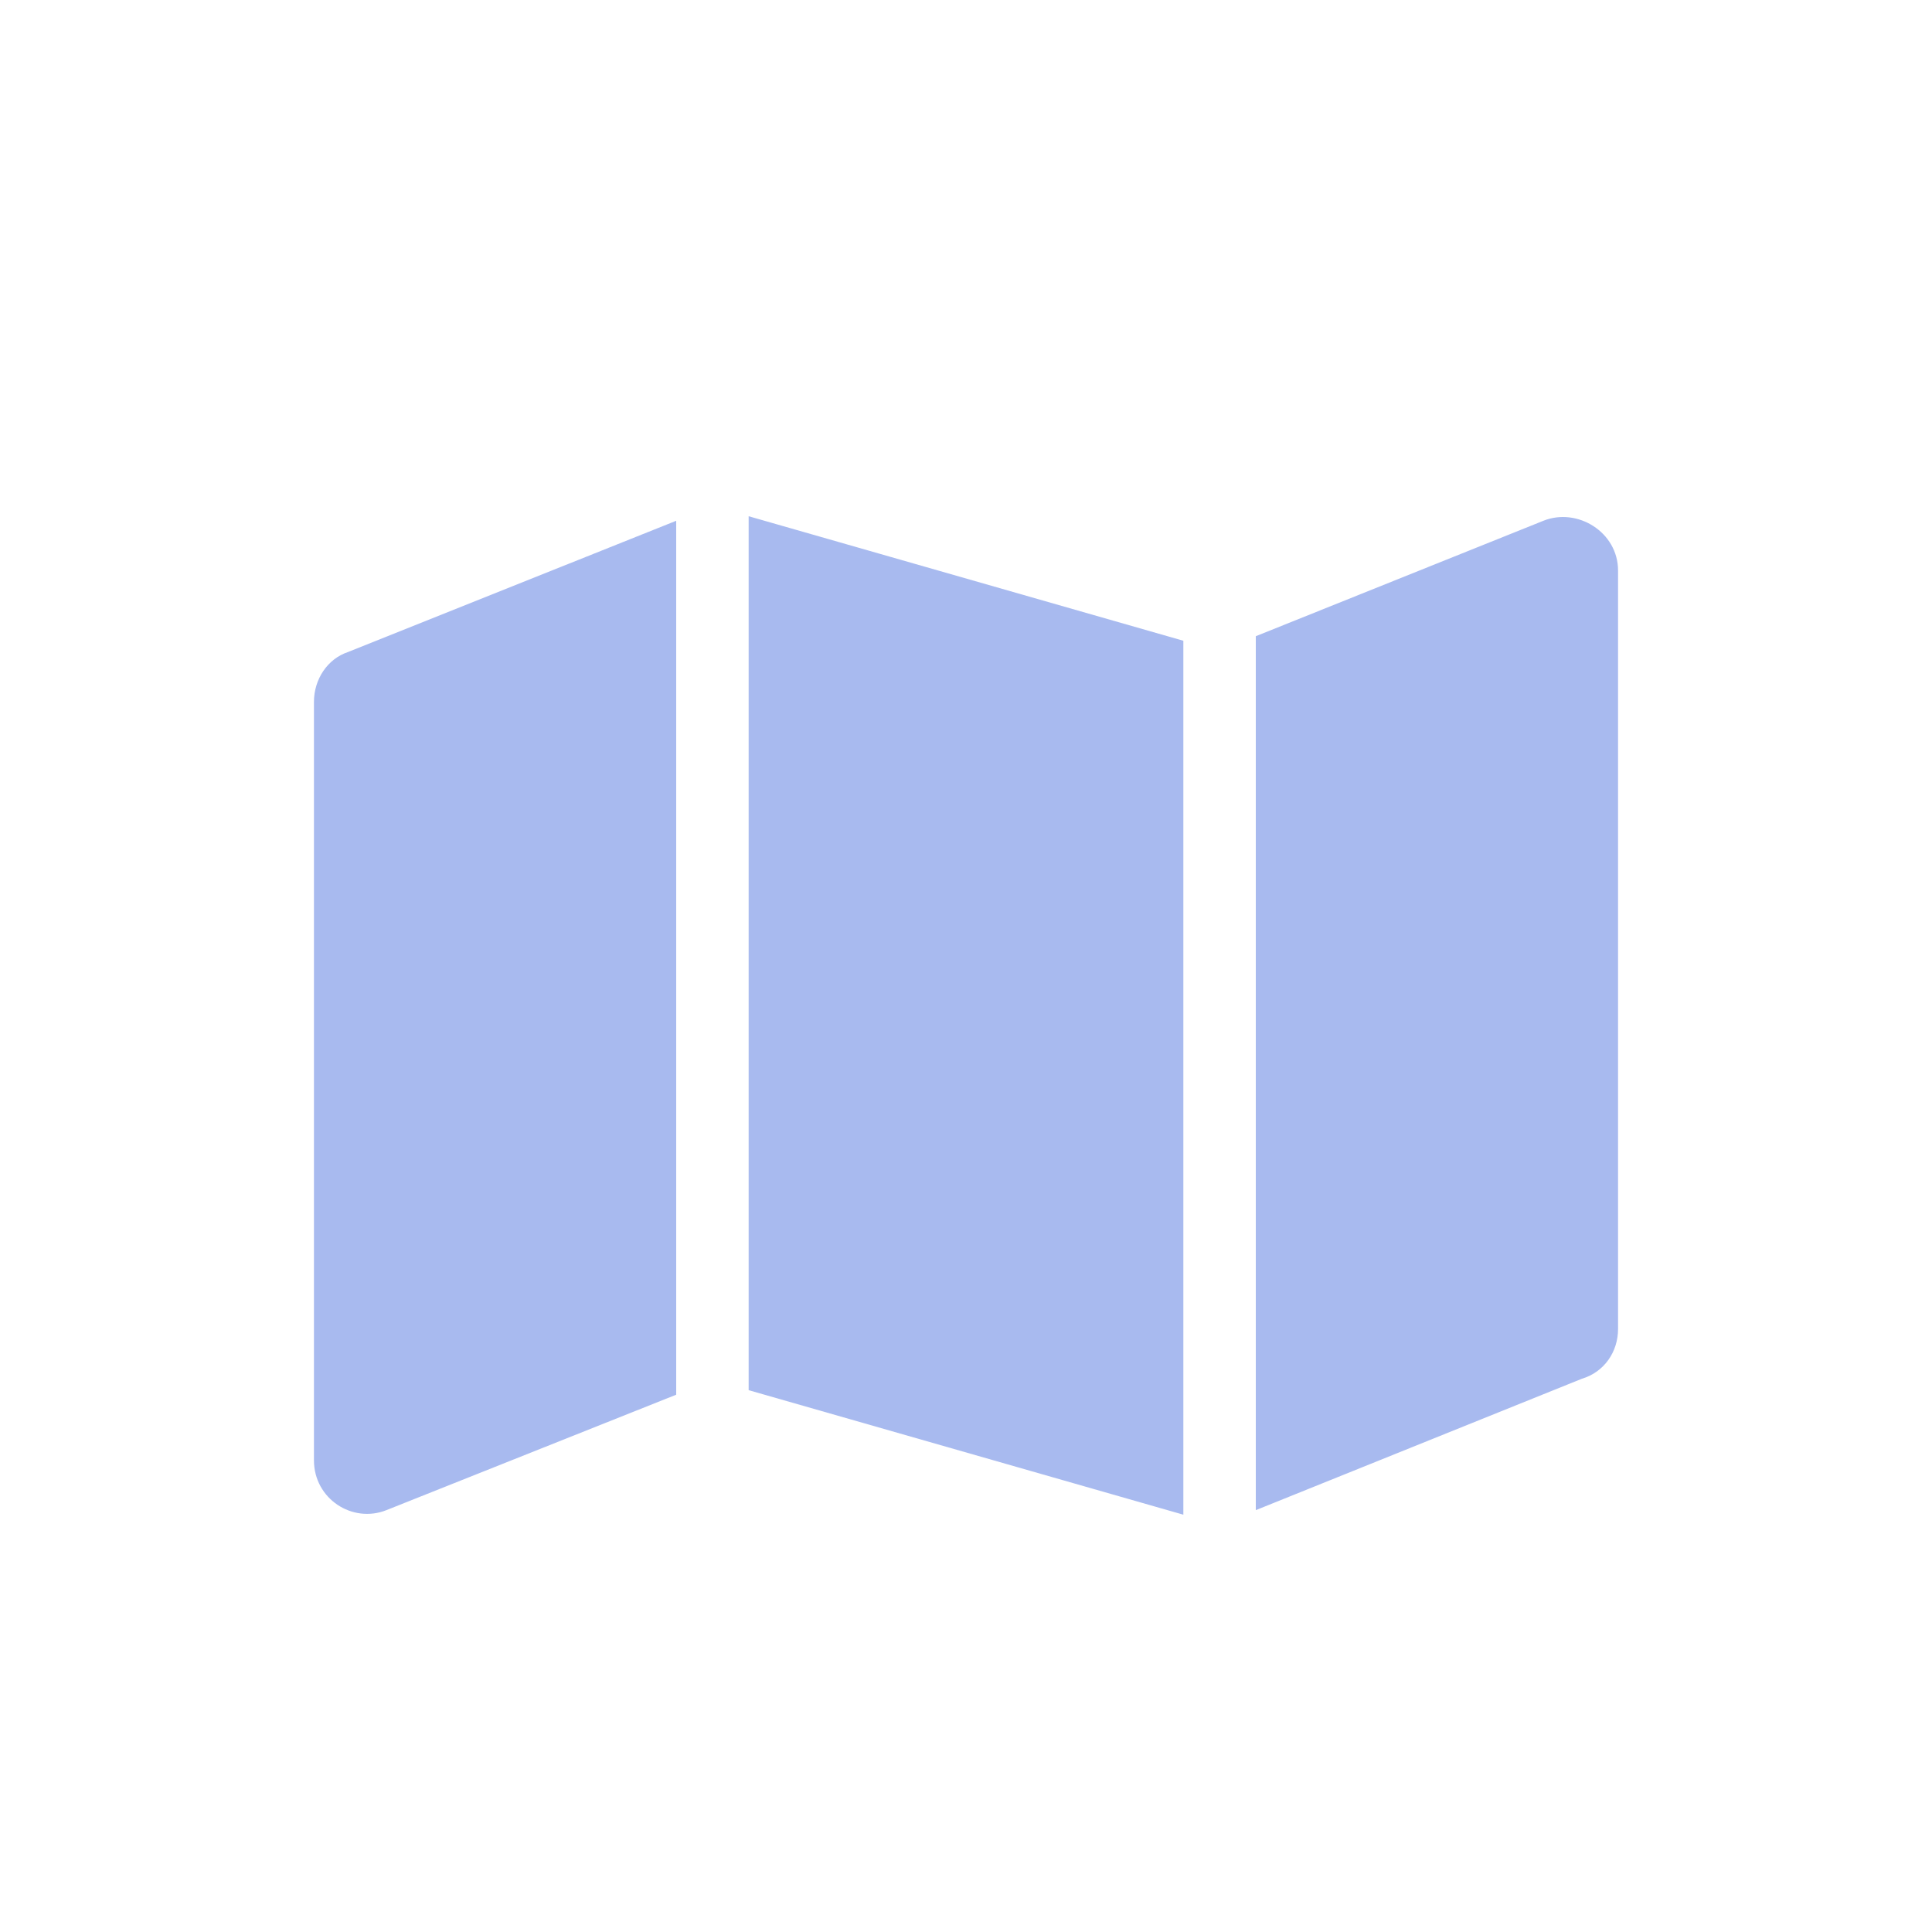 <svg width="20" height="20" viewBox="0 0 20 20" fill="none" xmlns="http://www.w3.org/2000/svg">
<path d="M12.25 15.68L7.75 14.391V5.344L12.25 6.633V15.68ZM13 15.633V6.586L15.977 5.391C16.328 5.25 16.75 5.508 16.75 5.906V13.758C16.75 13.992 16.609 14.203 16.375 14.273L13 15.633ZM3.602 6.75L7 5.391V14.438L4 15.633C3.648 15.773 3.25 15.516 3.25 15.117V7.266C3.25 7.031 3.391 6.82 3.602 6.75Z" fill="#A8BAEF"/>
</svg>
